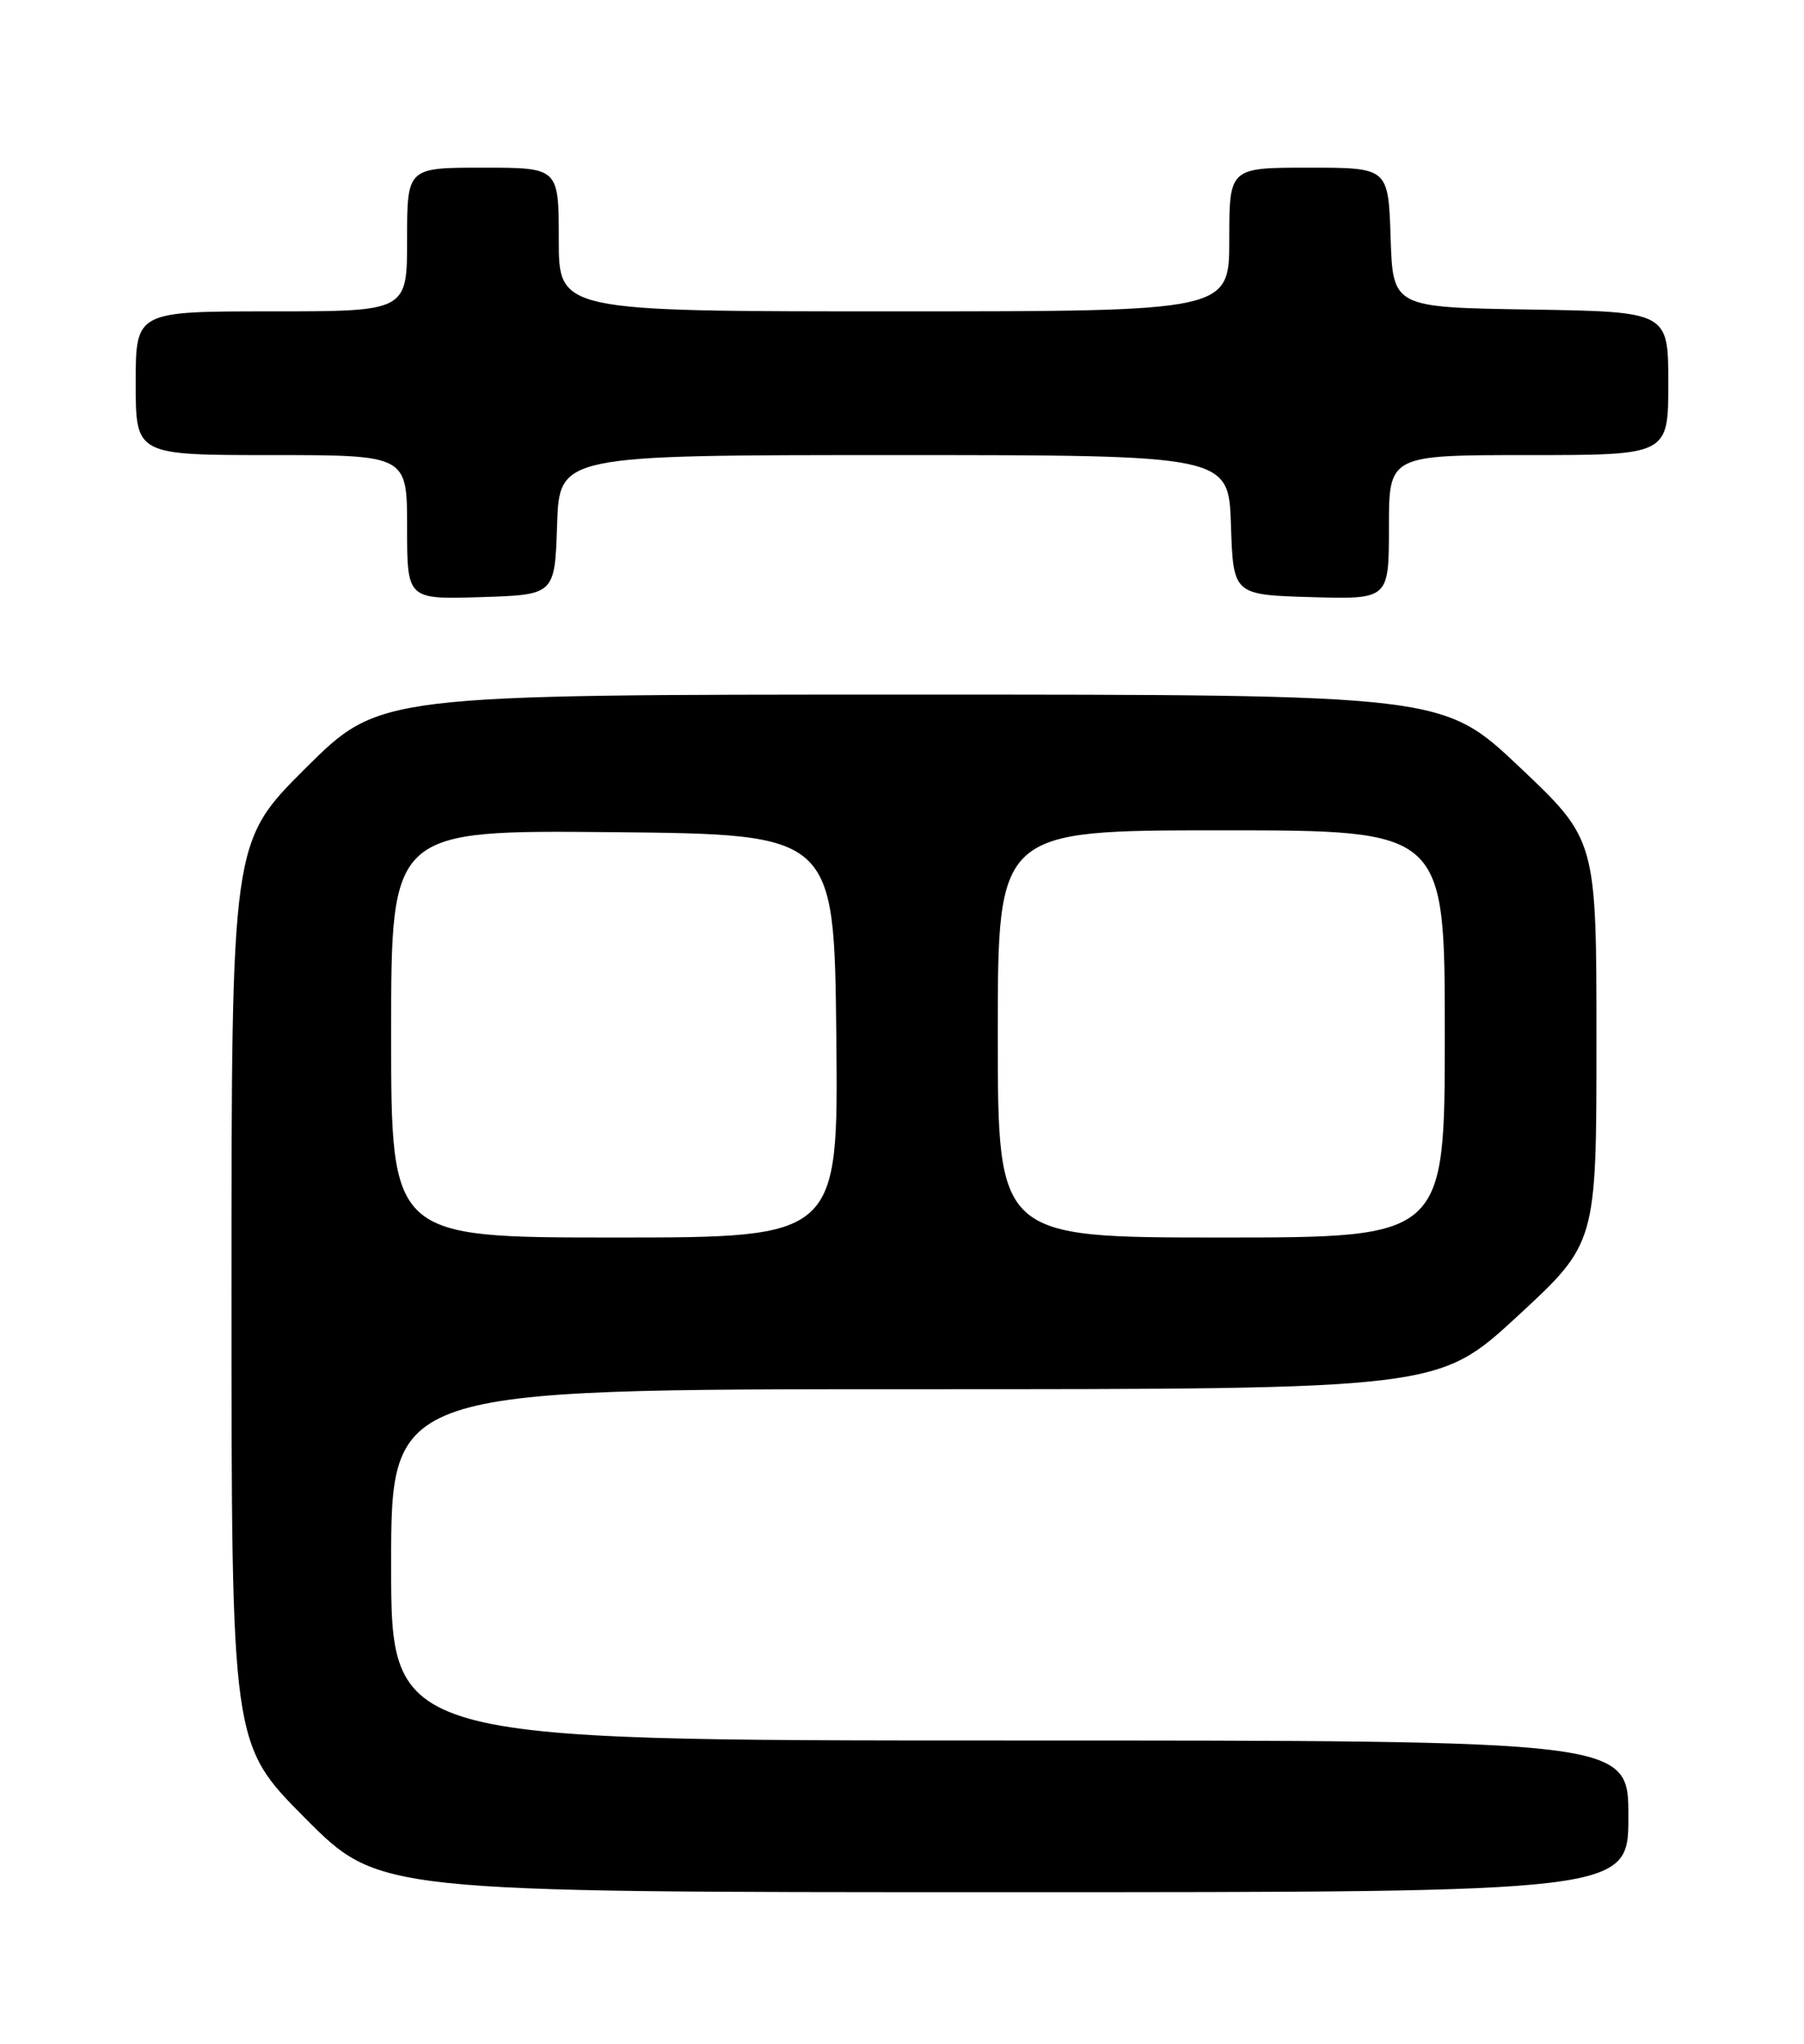 <?xml version="1.0" encoding="UTF-8" standalone="no"?>
<!DOCTYPE svg PUBLIC "-//W3C//DTD SVG 1.1//EN" "http://www.w3.org/Graphics/SVG/1.1/DTD/svg11.dtd" >
<svg xmlns="http://www.w3.org/2000/svg" xmlns:xlink="http://www.w3.org/1999/xlink" version="1.1" viewBox="0 0 226 256">
 <g >
 <path fill="currentColor"
d=" M 204.00 227.50 C 204.00 218.00 204.00 218.00 126.50 218.00 C 49.00 218.00 49.00 218.00 49.00 196.00 C 49.00 174.00 49.00 174.00 114.60 174.00 C 180.19 174.00 180.19 174.00 190.10 164.86 C 200.00 155.72 200.00 155.72 200.00 130.46 C 200.00 105.20 200.00 105.20 190.39 96.10 C 180.77 87.00 180.77 87.00 114.16 87.00 C 47.54 87.00 47.54 87.00 38.27 96.23 C 29.00 105.46 29.00 105.46 29.00 161.96 C 29.00 218.46 29.00 218.46 38.23 227.73 C 47.46 237.00 47.46 237.00 125.73 237.00 C 204.00 237.00 204.00 237.00 204.00 227.50 Z  M 69.79 65.75 C 70.08 57.00 70.08 57.00 112.00 57.00 C 153.92 57.00 153.92 57.00 154.21 65.75 C 154.50 74.50 154.50 74.50 164.25 74.79 C 174.00 75.07 174.00 75.07 174.00 66.04 C 174.00 57.00 174.00 57.00 191.50 57.00 C 209.00 57.00 209.00 57.00 209.00 48.02 C 209.00 39.05 209.00 39.05 191.75 38.77 C 174.50 38.50 174.50 38.50 174.21 29.75 C 173.92 21.00 173.92 21.00 163.96 21.00 C 154.00 21.00 154.00 21.00 154.00 30.00 C 154.00 39.00 154.00 39.00 112.00 39.00 C 70.00 39.00 70.00 39.00 70.00 30.00 C 70.00 21.00 70.00 21.00 60.50 21.00 C 51.00 21.00 51.00 21.00 51.00 30.00 C 51.00 39.00 51.00 39.00 34.00 39.00 C 17.00 39.00 17.00 39.00 17.00 48.00 C 17.00 57.00 17.00 57.00 34.00 57.00 C 51.00 57.00 51.00 57.00 51.00 66.04 C 51.00 75.08 51.00 75.08 60.25 74.79 C 69.50 74.50 69.50 74.50 69.79 65.75 Z  M 49.00 129.48 C 49.00 103.97 49.00 103.97 76.75 104.23 C 104.50 104.50 104.50 104.50 104.77 129.75 C 105.03 155.00 105.03 155.00 77.02 155.00 C 49.00 155.00 49.00 155.00 49.00 129.48 Z  M 125.00 129.50 C 125.00 104.00 125.00 104.00 153.00 104.00 C 181.00 104.00 181.00 104.00 181.00 129.50 C 181.00 155.00 181.00 155.00 153.00 155.00 C 125.00 155.00 125.00 155.00 125.00 129.50 Z "/>
</g>
</svg>